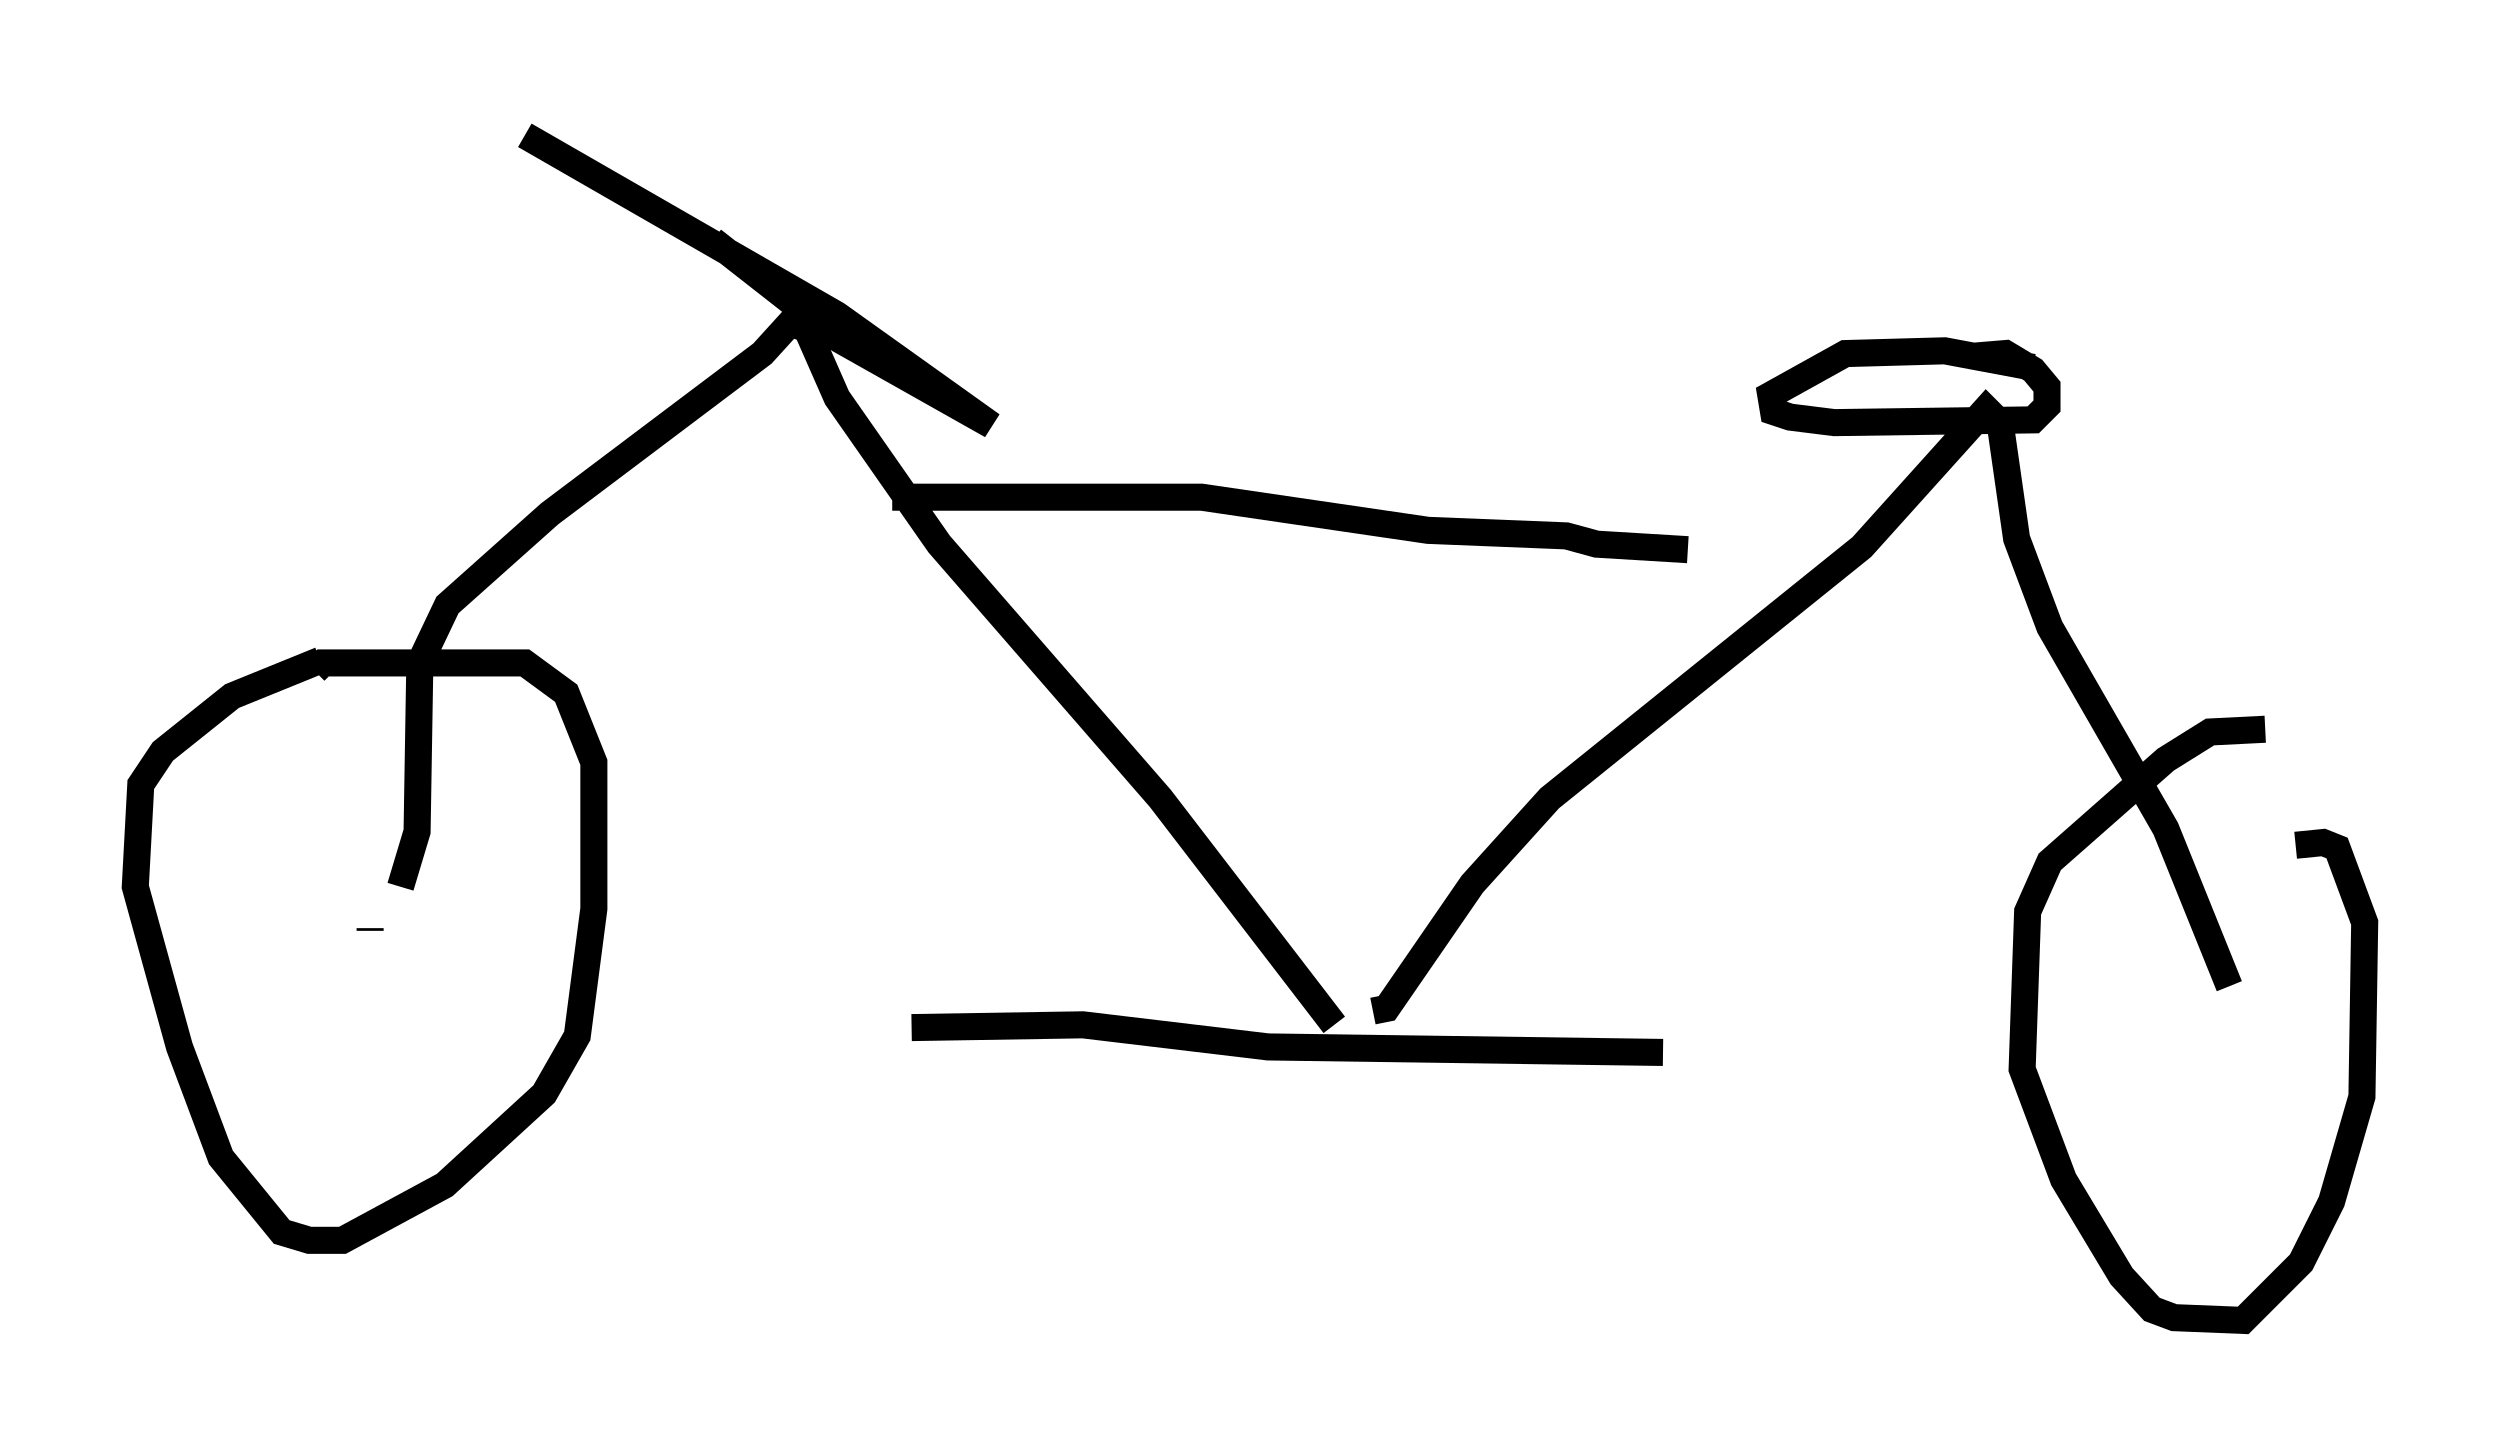 <?xml version="1.0" encoding="utf-8" ?>
<svg baseProfile="full" height="53.794" version="1.1" width="92.382" xmlns="http://www.w3.org/2000/svg" xmlns:ev="http://www.w3.org/2001/xml-events" xmlns:xlink="http://www.w3.org/1999/xlink"><defs /><rect fill="white" height="53.794" width="92.382" x="0" y="0" /><path d="M12.452, 24.396 m-0.613, 0.0 l-3.267, 1.327 -2.552, 2.042 l-0.817, 1.225 -0.204, 3.777 l1.633, 5.921 1.531, 4.083 l2.246, 2.756 1.021, 0.306 l1.225, 0.0 3.777, -2.042 l3.675, -3.369 1.225, -2.144 l0.613, -4.696 0.0, -5.41 l-1.021, -2.552 -1.531, -1.123 l-7.452, 0.0 -0.306, 0.306 m2.042, 9.494 l0.0, 0.102 m20.009, 3.573 l6.329, -0.102 6.84, 0.817 l14.598, 0.204 m22.254, -11.944 l-2.042, 0.102 -1.633, 1.021 l-4.288, 3.777 -0.817, 1.838 l-0.204, 5.819 1.531, 4.083 l2.144, 3.573 1.123, 1.225 l0.817, 0.306 2.552, 0.102 l2.144, -2.144 1.123, -2.246 l1.123, -3.879 0.102, -6.431 l-1.021, -2.756 -0.51, -0.204 l-1.021, 0.102 m-5.921, 8.269 l0.0, 0.0 m-29.604, -1.633 l-6.431, -8.371 -8.167, -9.392 l-3.777, -5.41 -1.123, -2.552 l-0.613, -0.204 -1.021, 1.123 l-7.861, 5.921 -3.777, 3.369 l-1.021, 2.144 -0.102, 6.227 l-0.613, 2.042 m35.934, 4.594 l0.51, -0.102 3.165, -4.594 l2.858, -3.165 11.536, -9.29 l4.594, -5.104 0.51, 0.51 l0.613, 4.288 1.225, 3.267 l4.288, 7.452 2.348, 5.819 m-0.613, 1.327 l0.0, 0.0 m-6.635, -24.194 l-3.267, -0.613 -3.675, 0.102 l-2.756, 1.531 0.102, 0.613 l0.613, 0.204 1.633, 0.204 l7.35, -0.102 0.51, -0.51 l0.0, -0.715 -0.51, -0.613 l-1.021, -0.613 -1.225, 0.102 m-46.551, -4.288 l4.696, 3.675 5.615, 3.165 l-5.717, -4.083 -11.536, -6.635 m13.577, 13.373 l11.433, 0.0 8.371, 1.225 l5.104, 0.204 1.123, 0.306 l3.369, 0.204 " fill="none" stroke="black" stroke-width="1" /></svg>